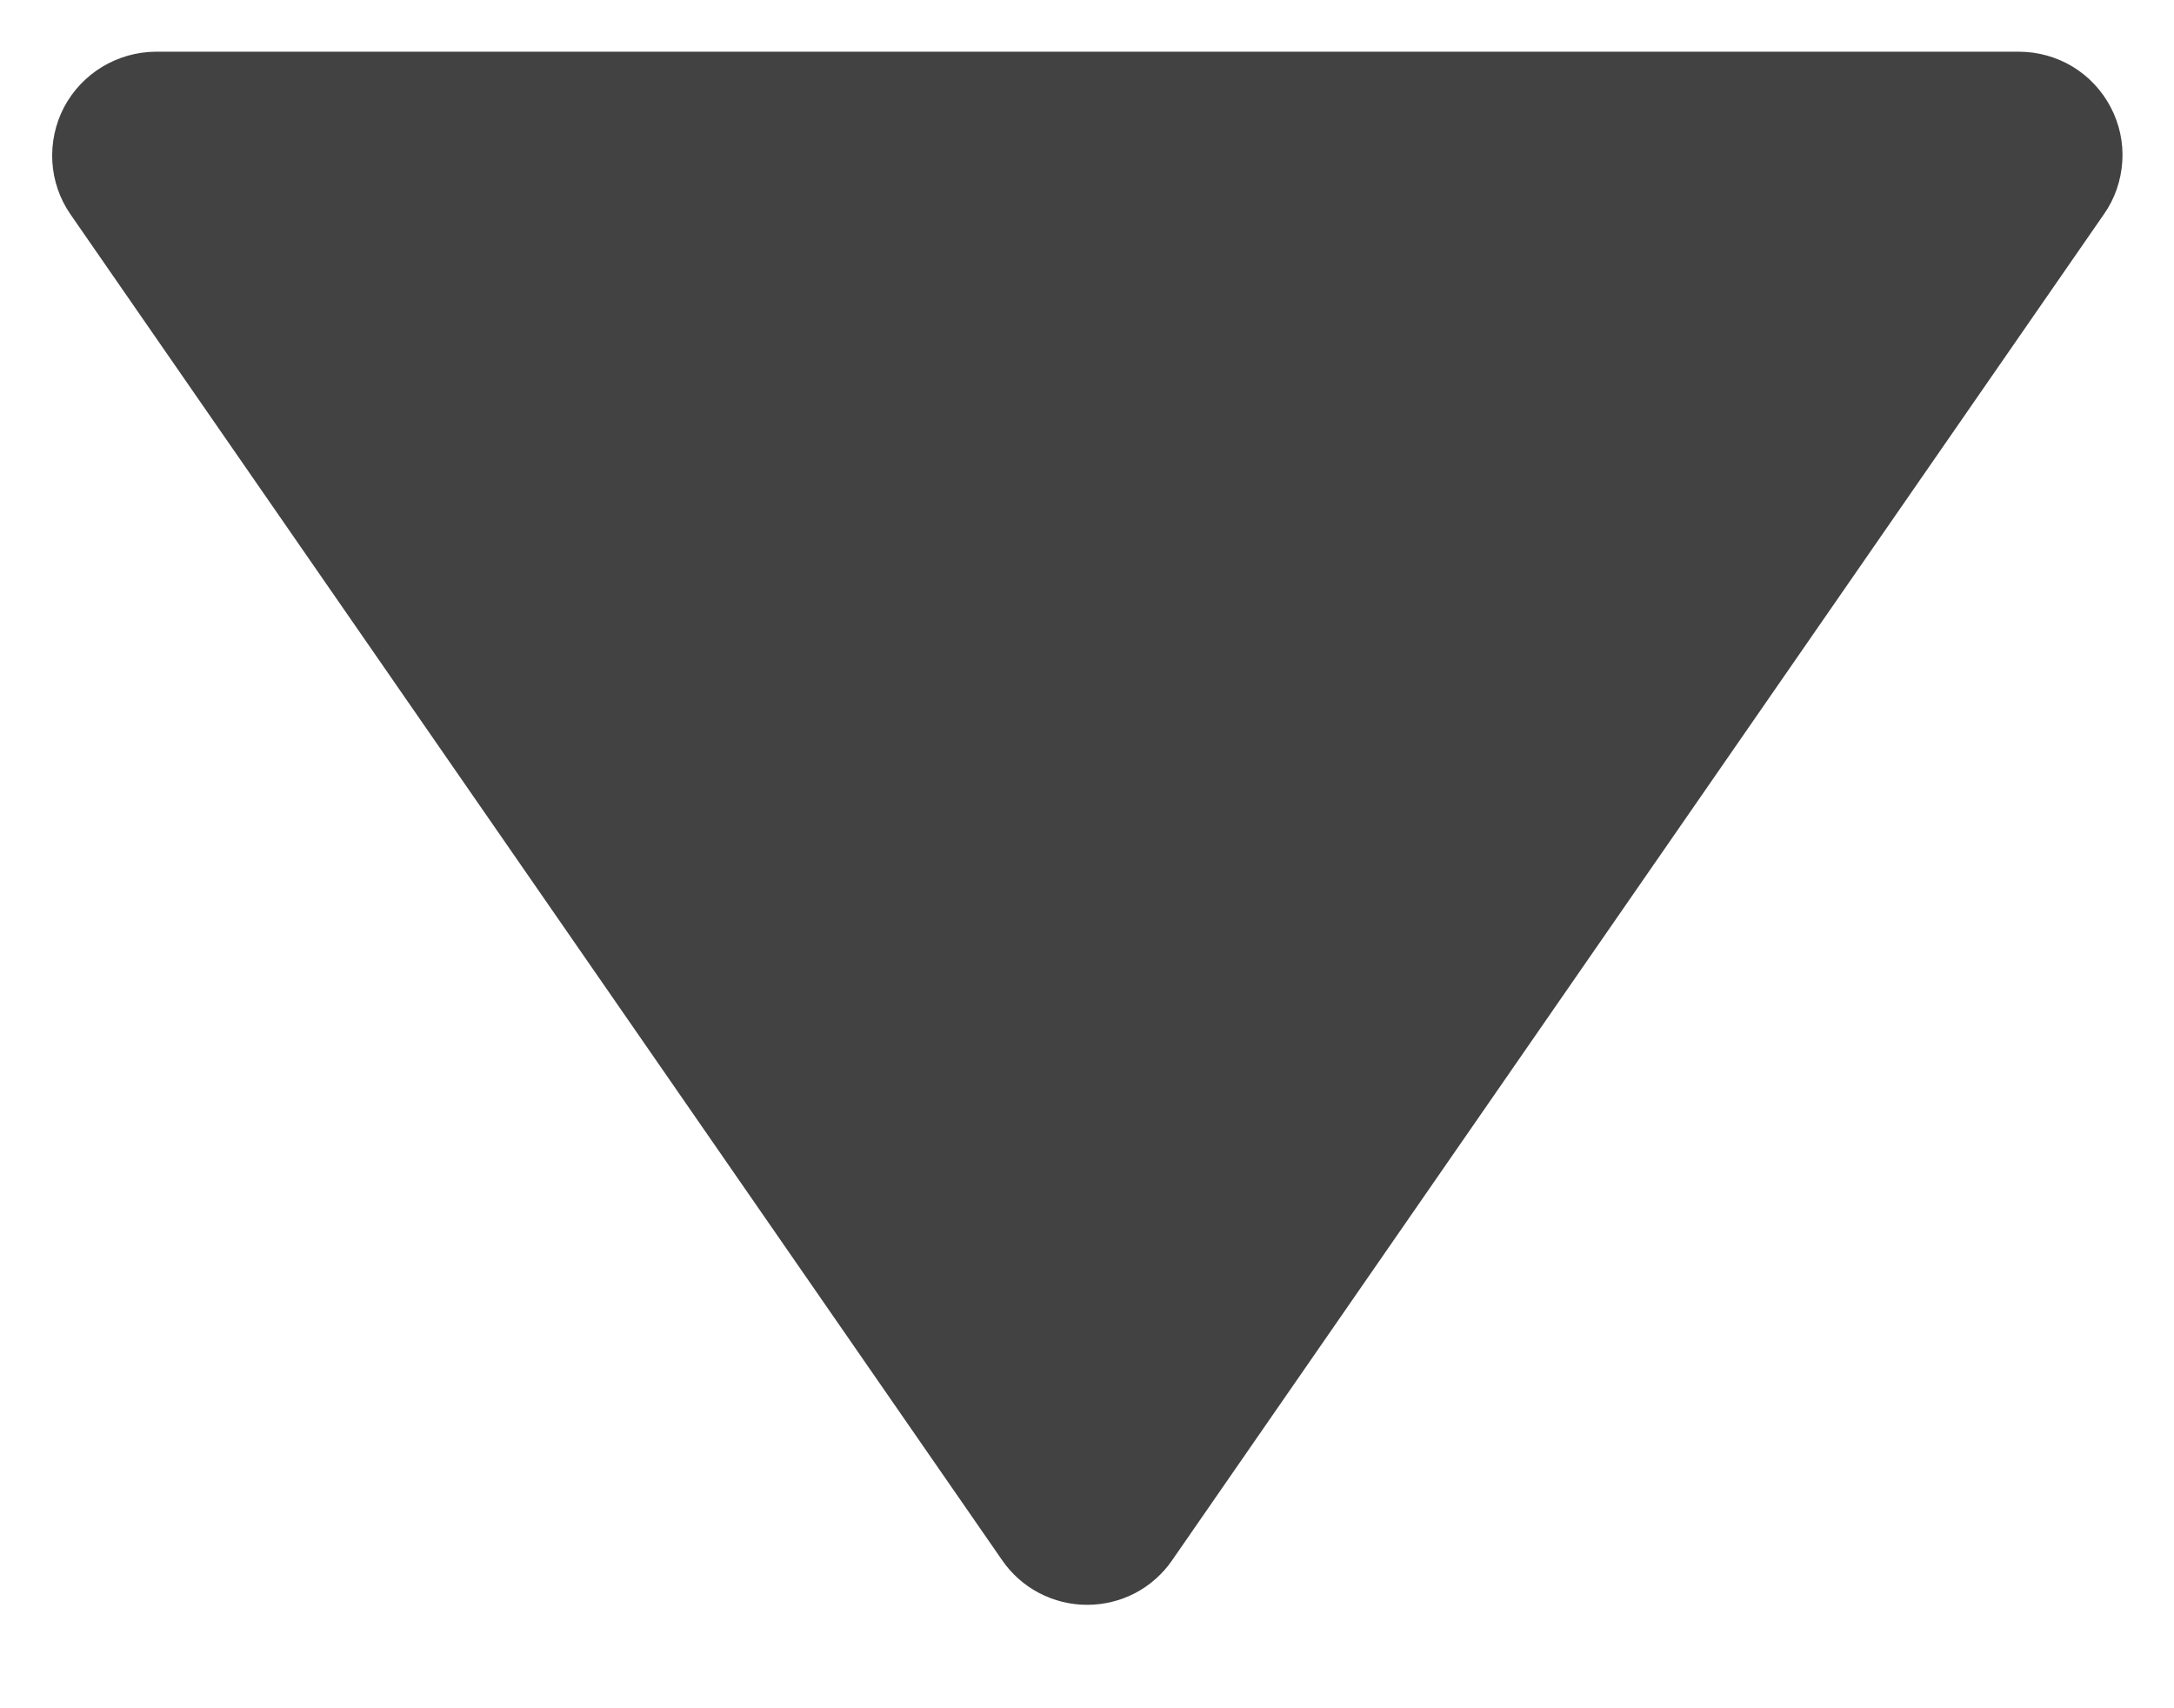 <svg width="14" height="11" viewBox="0 0 14 11" fill="none" xmlns="http://www.w3.org/2000/svg">
<path d="M6.453 10.046C6.514 10.135 6.596 10.208 6.692 10.258C6.787 10.308 6.893 10.334 7.001 10.334C7.109 10.334 7.215 10.308 7.311 10.258C7.406 10.208 7.488 10.135 7.549 10.046L13.549 1.379C13.619 1.28 13.659 1.162 13.667 1.041C13.675 0.919 13.649 0.798 13.592 0.69C13.536 0.583 13.451 0.492 13.347 0.429C13.242 0.366 13.123 0.333 13.001 0.333L1.001 0.333C0.88 0.334 0.761 0.368 0.657 0.431C0.553 0.494 0.469 0.584 0.412 0.691C0.356 0.799 0.33 0.92 0.337 1.041C0.344 1.162 0.384 1.279 0.453 1.379L6.453 10.046Z" fill="#424242"/>
</svg>

